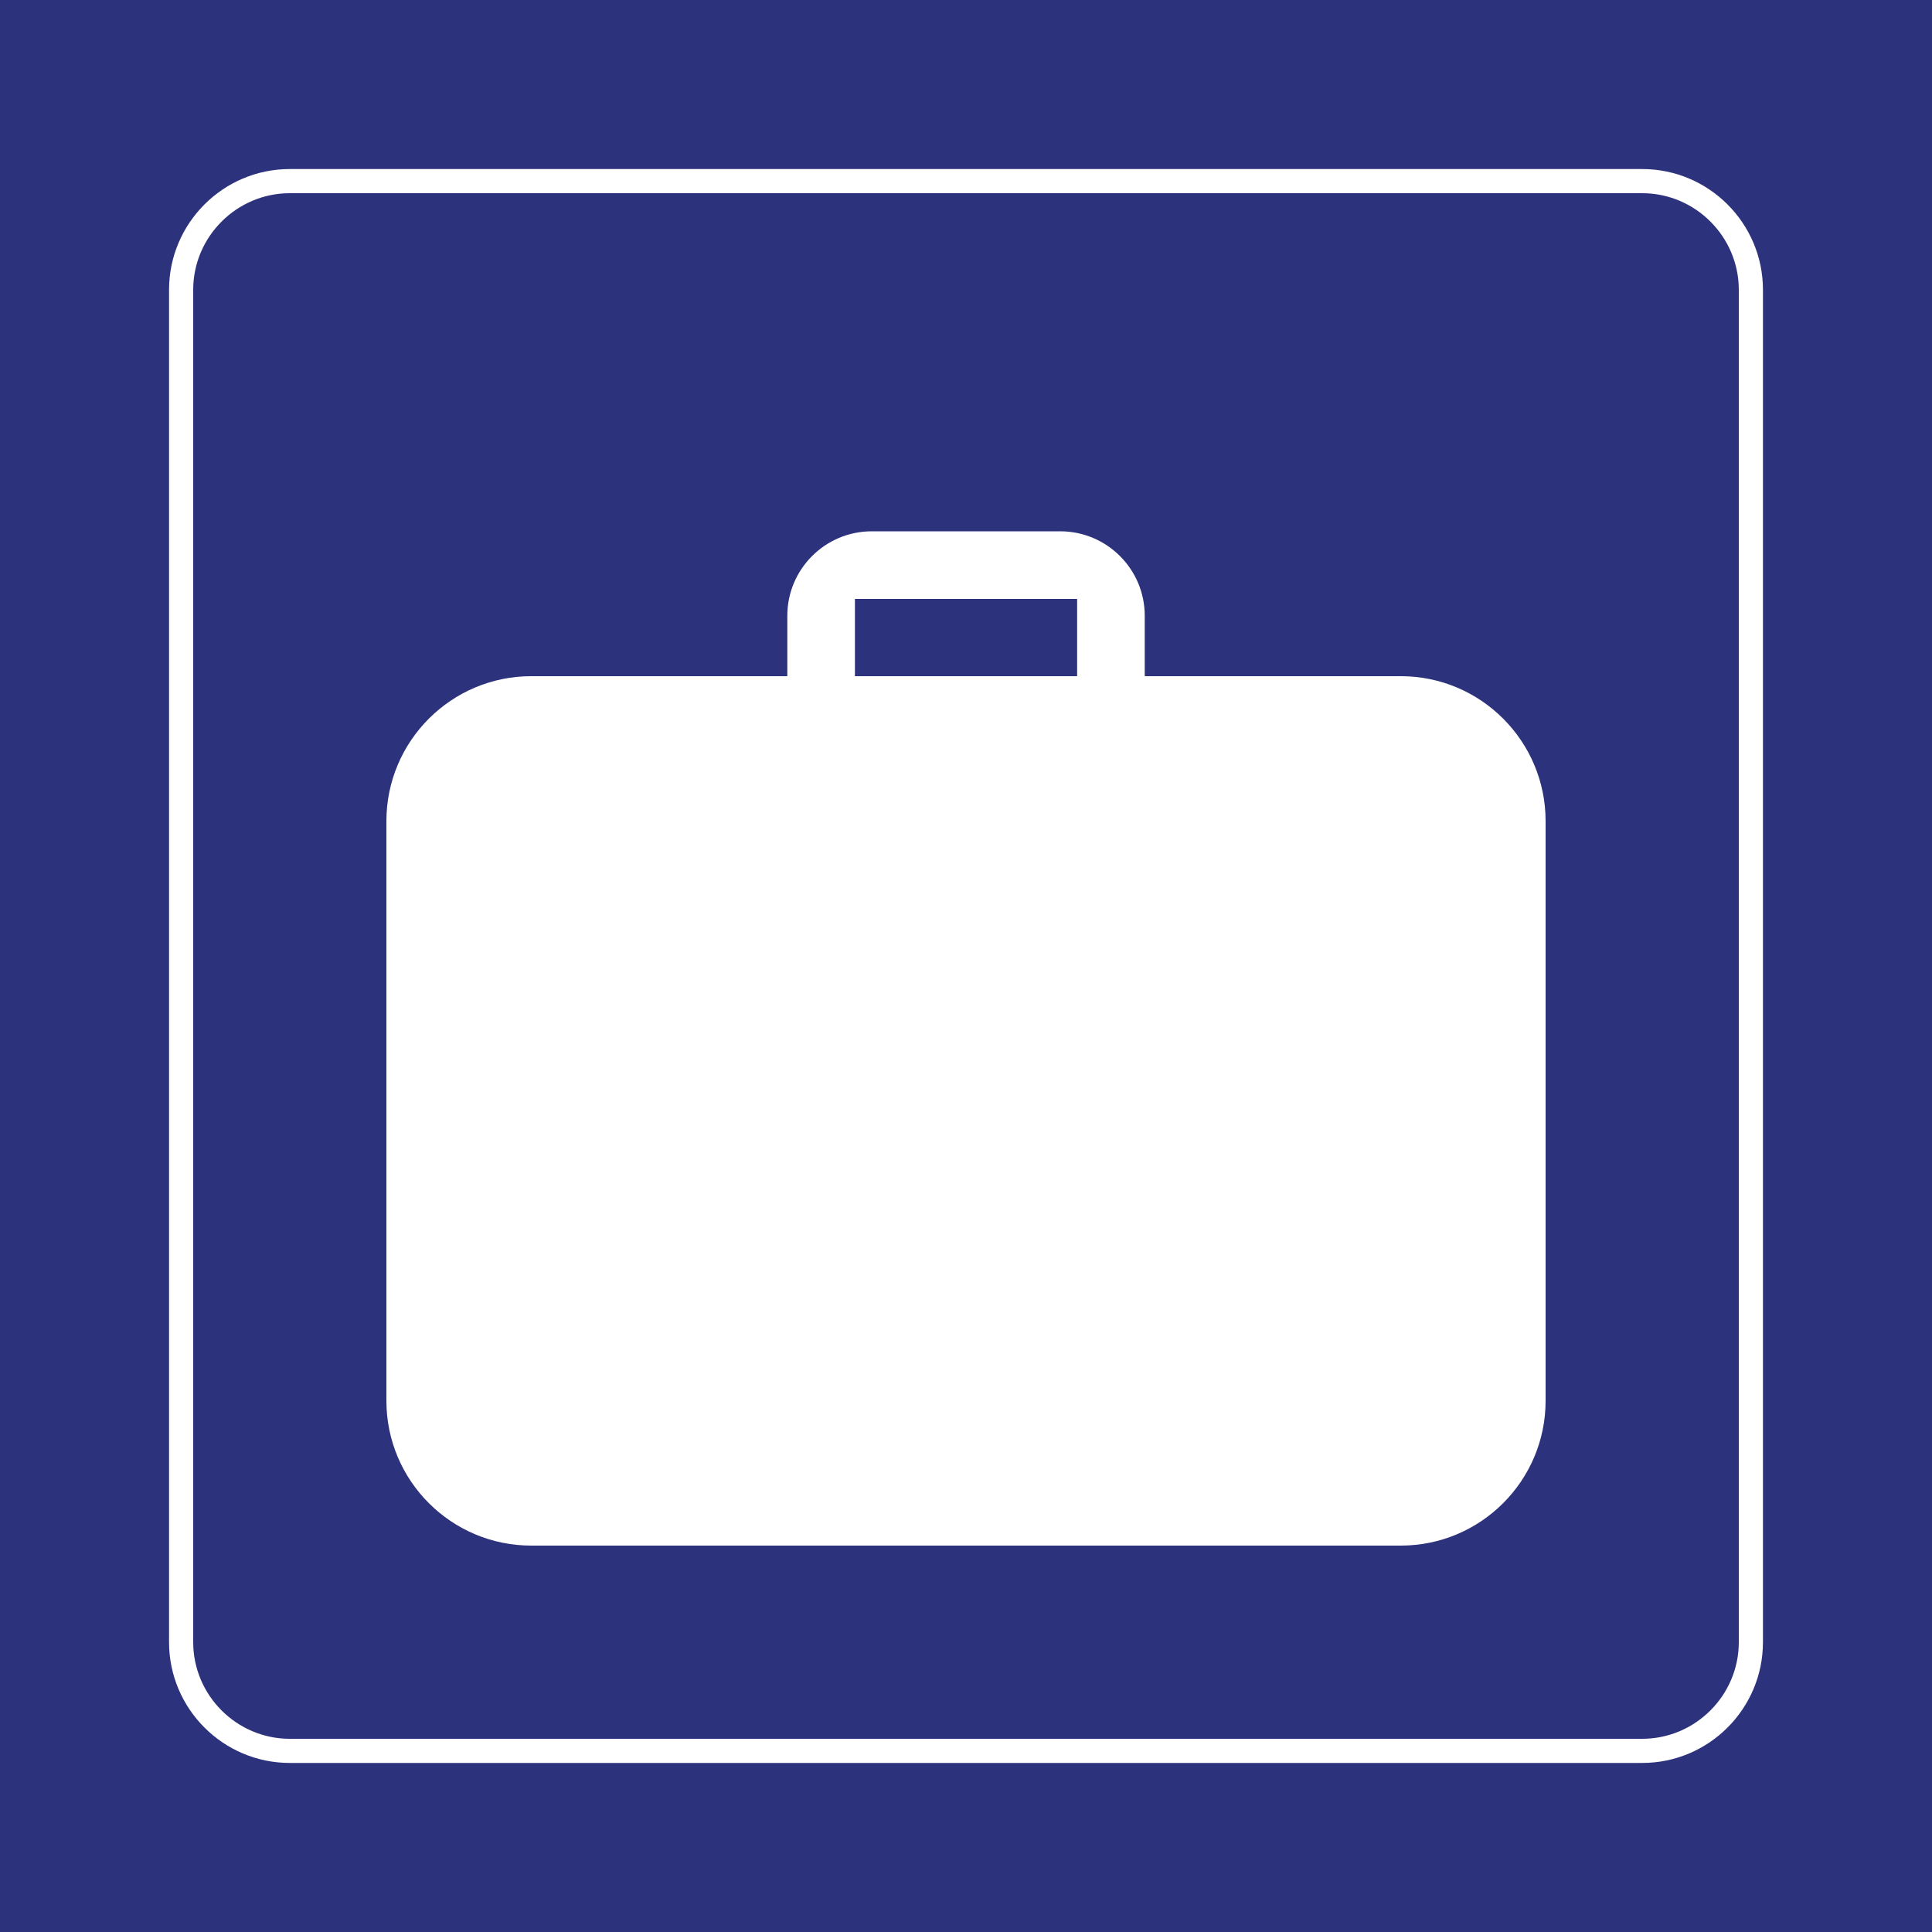 <?xml version="1.0" encoding="utf-8"?>
<!-- Generator: Adobe Illustrator 24.2.0, SVG Export Plug-In . SVG Version: 6.00 Build 0)  -->
<svg version="1.0" id="Ebene_1" xmlns="http://www.w3.org/2000/svg" xmlns:xlink="http://www.w3.org/1999/xlink" x="0px" y="0px"
	 viewBox="0 0 400 400" enable-background="new 0 0 400 400" xml:space="preserve">
<polygon id="background-blue" fill="#2D327D" points="400,400 0,400 0,0 400,0 400,400 "/>
<g id="content">
	<path id="frameWhite" fill="#FFFFFF" d="M340,40c11,0,20,9,20,20v280c0,11-9,20-20,20H60c-11,0-20-9-20-20V60c0-11,9-20,20-20H340
		 M340,35H60c-13.785,0-25,11.215-25,25v280c0,13.785,11.215,25,25,25h280c13.785,0,25-11.215,25-25V60
		C365,46.215,353.785,35,340,35L340,35z"/>
	<path fill="#FFFFFF" d="M290.011,139.997h-53.005v-12.504c0-9.654-7.84-17.492-17.504-17.492h-39.007
		c-9.66,0-17.49,7.838-17.49,17.492v12.504h-53.003C93.44,139.997,80,153.441,80,170.005v120.01C80,306.556,93.44,320,110.003,320
		h180.008C306.572,320,320,306.556,320,290.016v-120.01C320,153.441,306.572,139.997,290.011,139.997L290.011,139.997z
		 M223.01,139.997h-46.008v-15.994h46.008V139.997L223.01,139.997z"/>
</g>
</svg>
